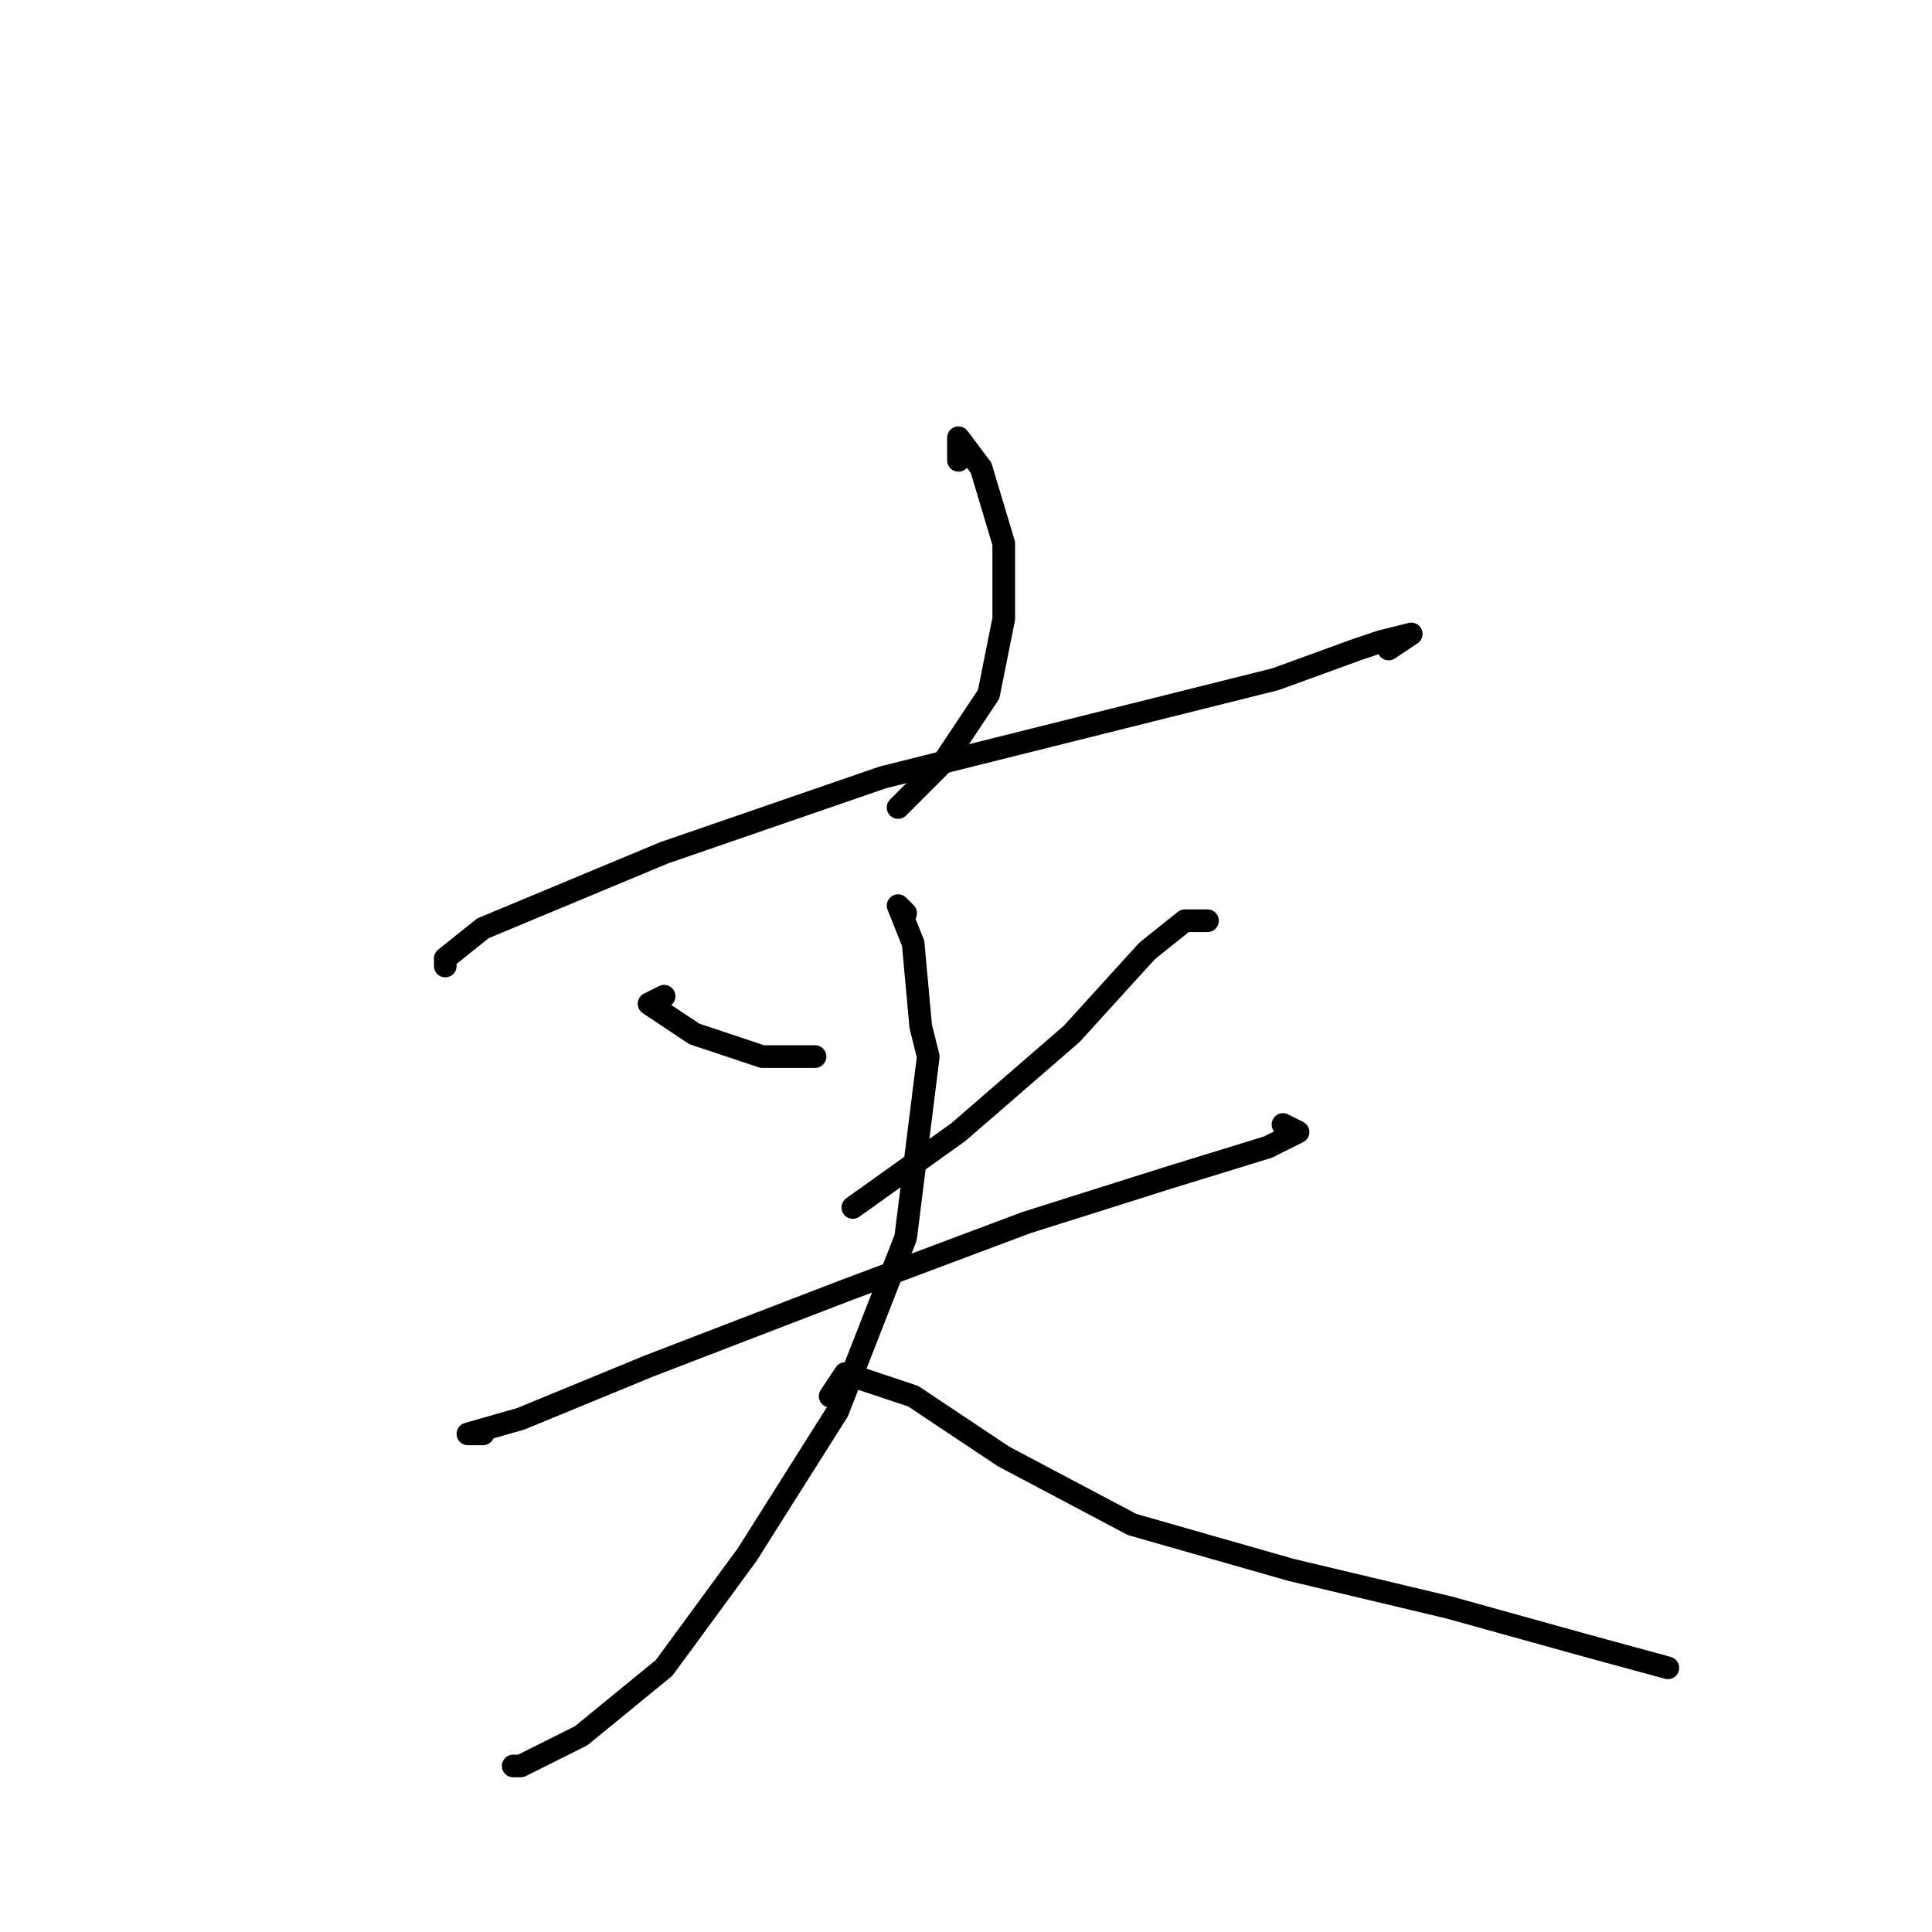 <?xml version="1.0" standalone="no"?>
    <svg width="256" height="256" xmlns="http://www.w3.org/2000/svg" version="1.1">
    <polyline stroke="black" stroke-width="3" stroke-linecap="round" fill="transparent" stroke-linejoin="round" points="127 61 127 58 130 62 133 72 133 82 131 92 125 101 119 107 119 107 " />
        <polyline stroke="black" stroke-width="3" stroke-linecap="round" fill="transparent" stroke-linejoin="round" points="59 128 59 127 64 123 88 113 117 103 145 96 169 90 180 86 183 85 187 84 184 86 184 86 " />
        <polyline stroke="black" stroke-width="3" stroke-linecap="round" fill="transparent" stroke-linejoin="round" points="88 132 86 133 92 137 101 140 108 140 108 140 " />
        <polyline stroke="black" stroke-width="3" stroke-linecap="round" fill="transparent" stroke-linejoin="round" points="160 122 157 122 152 126 142 137 127 150 113 160 113 160 " />
        <polyline stroke="black" stroke-width="3" stroke-linecap="round" fill="transparent" stroke-linejoin="round" points="64 190 62 190 69 188 86 181 112 171 136 162 155 156 168 152 172 150 170 149 170 149 " />
        <polyline stroke="black" stroke-width="3" stroke-linecap="round" fill="transparent" stroke-linejoin="round" points="120 121 119 120 121 125 122 136 123 140 120 164 111 187 99 206 88 221 77 230 69 234 68 234 68 234 " />
        <polyline stroke="black" stroke-width="3" stroke-linecap="round" fill="transparent" stroke-linejoin="round" points="110 185 112 182 121 185 133 193 150 202 171 208 192 213 210 218 221 221 221 221 " />
        </svg>